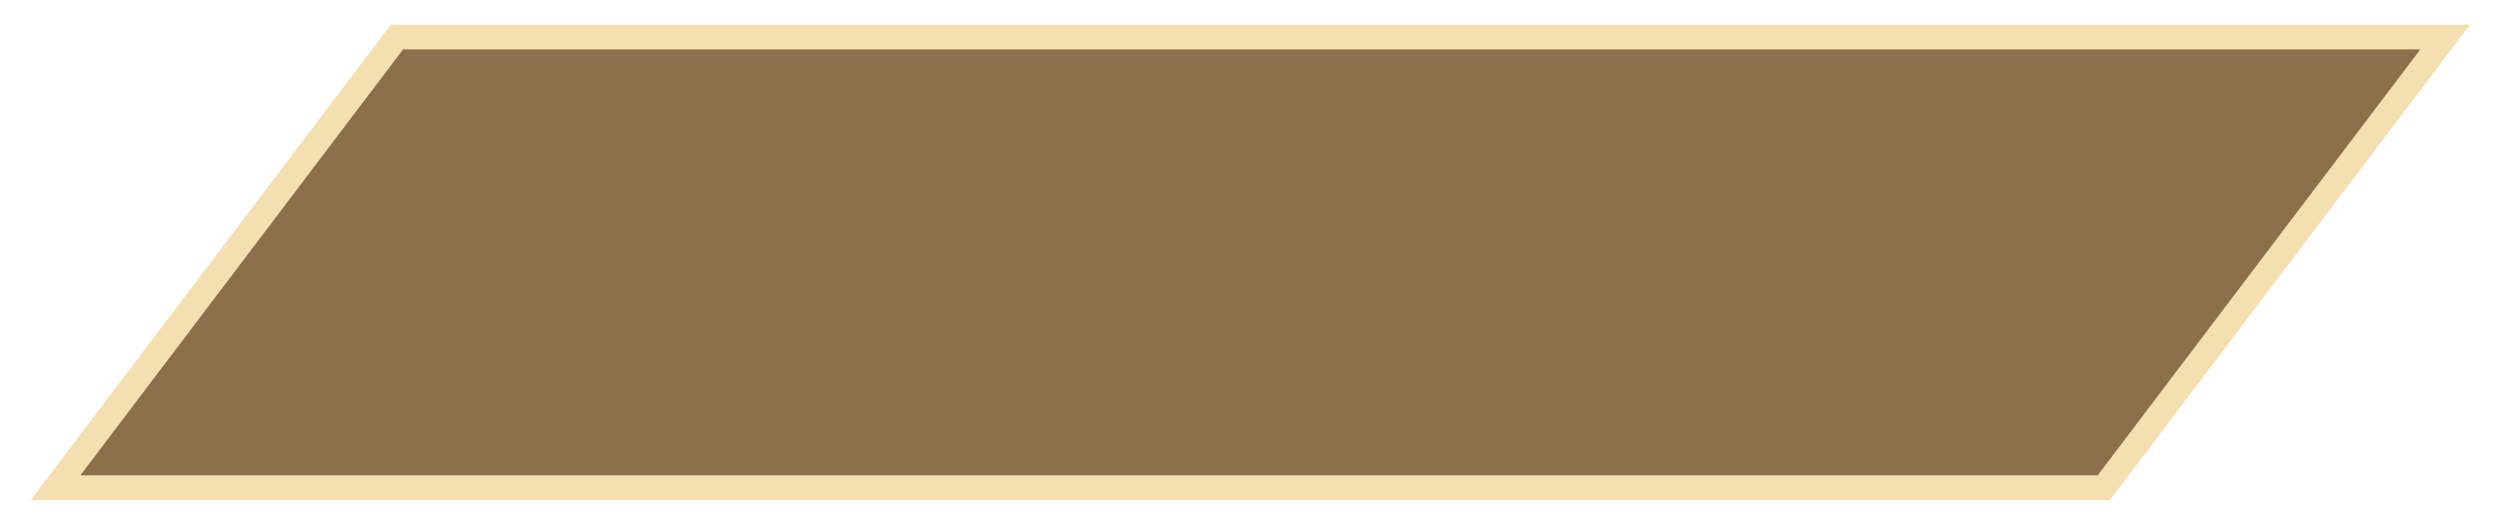 <svg width="405" height="85" viewBox="0 0 405 85" fill="none" xmlns="http://www.w3.org/2000/svg">
<g filter="url(#filter0_d_34_3)">
<path d="M64.303 2H396.121L340.818 75L9 75L64.303 2Z" fill="#8C6F4D"/>
<path d="M64.303 2H396.121L340.818 75L9 75L64.303 2Z" stroke="#F4DFB0" stroke-width="4"/>
</g>
<defs>
<filter id="filter0_d_34_3" x="0.976" y="0" width="403.17" height="85" filterUnits="userSpaceOnUse" color-interpolation-filters="sRGB">
<feFlood flood-opacity="0" result="BackgroundImageFix"/>
<feColorMatrix in="SourceAlpha" type="matrix" values="0 0 0 0 0 0 0 0 0 0 0 0 0 0 0 0 0 0 127 0" result="hardAlpha"/>
<feOffset dy="4"/>
<feGaussianBlur stdDeviation="2"/>
<feComposite in2="hardAlpha" operator="out"/>
<feColorMatrix type="matrix" values="0 0 0 0 0 0 0 0 0 0 0 0 0 0 0 0 0 0 0.25 0"/>
<feBlend mode="normal" in2="BackgroundImageFix" result="effect1_dropShadow_34_3"/>
<feBlend mode="normal" in="SourceGraphic" in2="effect1_dropShadow_34_3" result="shape"/>
</filter>
</defs>
</svg>
